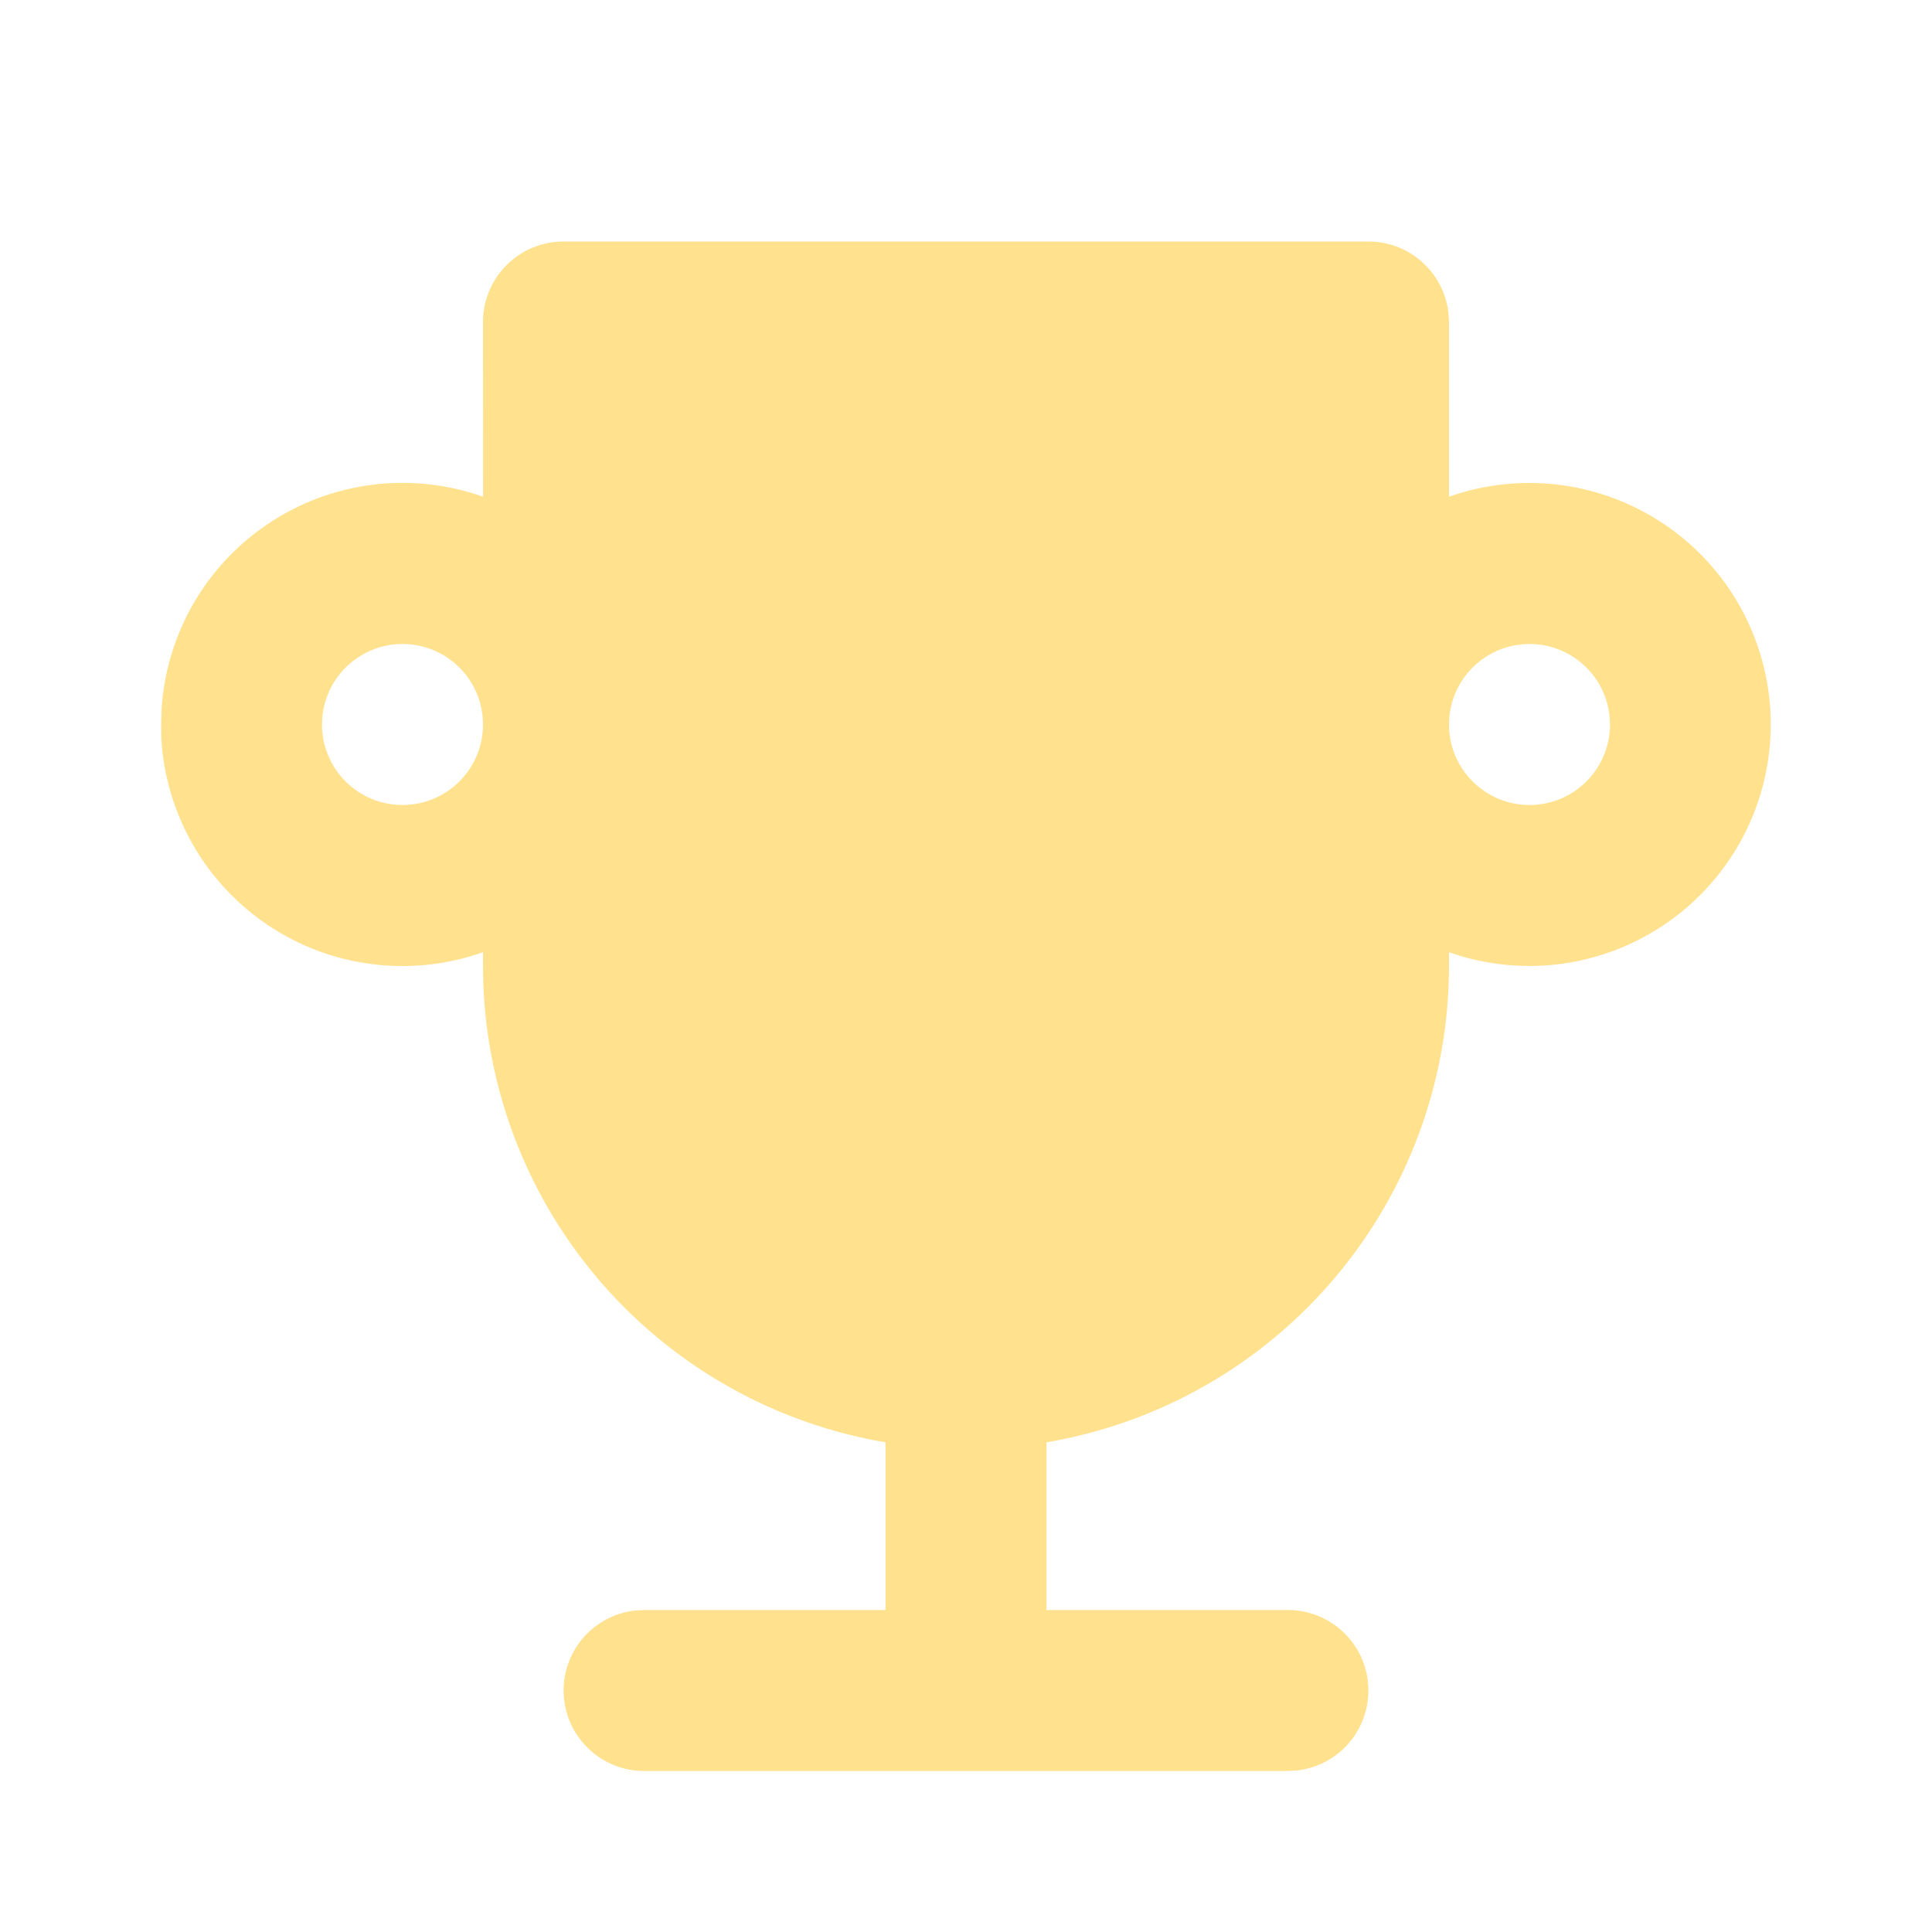<svg width="24" height="24" viewBox="0 0 24 24" fill="none" xmlns="http://www.w3.org/2000/svg">
    <g>
        <path d="M17 3C17.245 3 17.481 3.09 17.664 3.253C17.847 3.415 17.964 3.64 17.993 3.883L18 4V6.17C18.452 6.011 18.936 5.962 19.412 6.028C19.887 6.095 20.339 6.274 20.73 6.551C21.122 6.828 21.441 7.195 21.662 7.621C21.882 8.047 21.997 8.52 21.997 8.999C21.997 9.479 21.882 9.952 21.662 10.378C21.441 10.804 21.122 11.171 20.73 11.448C20.339 11.725 19.887 11.904 19.412 11.971C18.936 12.037 18.452 11.988 18 11.829V12C18 13.418 17.498 14.79 16.582 15.873C15.667 16.956 14.398 17.68 13 17.917V20H16C16.255 20 16.5 20.098 16.685 20.273C16.871 20.448 16.982 20.687 16.997 20.941C17.012 21.196 16.929 21.446 16.766 21.642C16.602 21.837 16.37 21.963 16.117 21.993L16 22H8C7.745 22 7.5 21.902 7.315 21.727C7.129 21.552 7.018 21.313 7.003 21.059C6.988 20.804 7.071 20.554 7.234 20.358C7.398 20.163 7.63 20.037 7.883 20.007L8 20H11V17.917C9.64 17.687 8.401 16.995 7.491 15.959C6.581 14.922 6.056 13.603 6.004 12.225L6 12V11.829C5.561 11.984 5.093 12.035 4.631 11.978C4.169 11.921 3.727 11.758 3.34 11.5C2.952 11.243 2.63 10.899 2.398 10.496C2.166 10.092 2.031 9.64 2.004 9.176L2.001 9L2.006 8.824C2.033 8.36 2.168 7.908 2.399 7.504C2.631 7.101 2.953 6.757 3.341 6.5C3.728 6.242 4.17 6.078 4.632 6.021C5.094 5.964 5.562 6.015 6.001 6.17L6 4C6 3.735 6.105 3.48 6.293 3.293C6.48 3.105 6.735 3 7 3H17ZM5 8C4.735 8 4.48 8.105 4.293 8.293C4.105 8.48 4 8.735 4 9C4 9.265 4.105 9.52 4.293 9.707C4.48 9.895 4.735 10 5 10C5.265 10 5.52 9.895 5.707 9.707C5.895 9.52 6 9.265 6 9C6 8.735 5.895 8.48 5.707 8.293C5.52 8.105 5.265 8 5 8ZM19 8C18.735 8 18.48 8.105 18.293 8.293C18.105 8.48 18 8.735 18 9C18 9.265 18.105 9.52 18.293 9.707C18.48 9.895 18.735 10 19 10C19.265 10 19.52 9.895 19.707 9.707C19.895 9.52 20 9.265 20 9C20 8.735 19.895 8.48 19.707 8.293C19.52 8.105 19.265 8 19 8Z" fill="#FFE18E"/>
    </g>
    <defs>
        <clipPath>
            <rect width="24" height="24" fill="white"/>
        </clipPath>
    </defs>
</svg>
